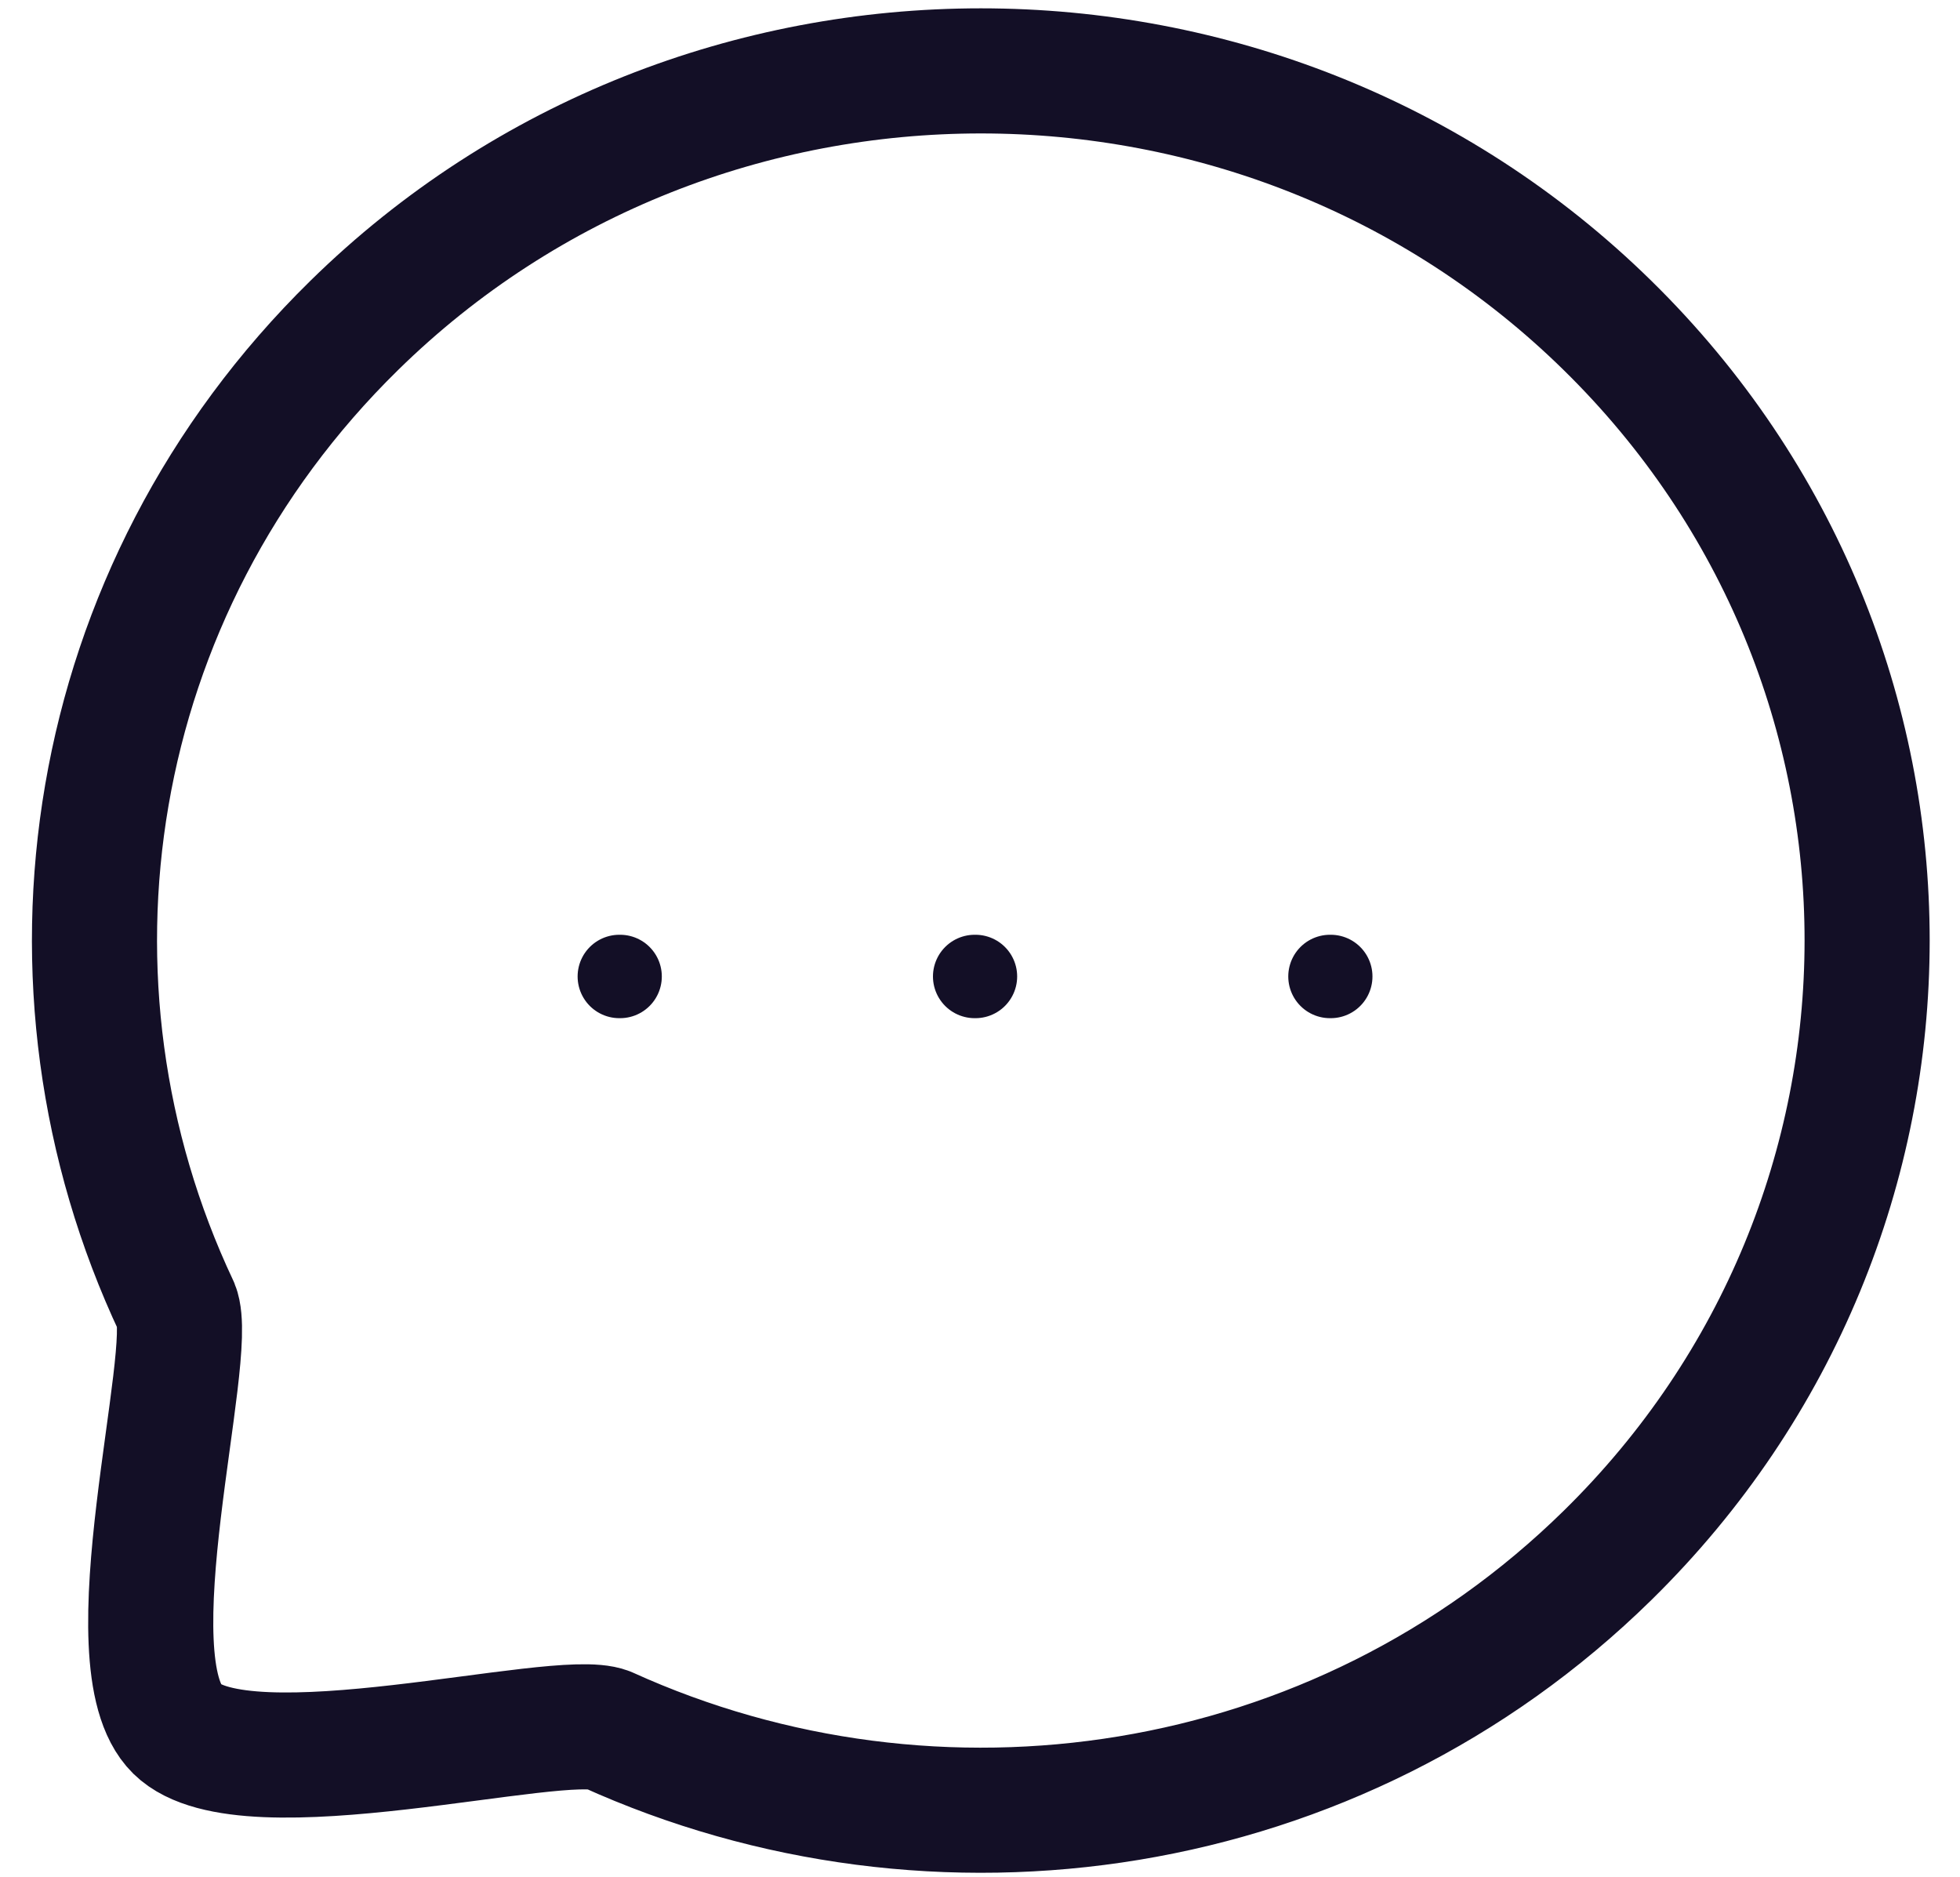 <svg width="47" height="45" viewBox="0 0 47 45" fill="none" xmlns="http://www.w3.org/2000/svg">
<path d="M31.892 23.414H31.911" stroke="#130F26" stroke-width="2" stroke-linecap="round" stroke-linejoin="round"/>
<path d="M23.372 23.414H23.391" stroke="#130F26" stroke-width="2" stroke-linecap="round" stroke-linejoin="round"/>
<path d="M14.851 23.414H14.87" stroke="#130F26" stroke-width="2" stroke-linecap="round" stroke-linejoin="round"/>
<path fill-rule="evenodd" clip-rule="evenodd" d="M38.548 37.296C32.055 43.67 22.434 45.047 14.564 41.475C13.402 41.016 5.881 43.06 4.249 41.461C2.617 39.859 4.702 32.479 4.234 31.339C0.593 23.618 1.998 14.175 8.493 7.804C16.785 -0.335 30.256 -0.335 38.548 7.804C46.856 15.955 46.84 29.159 38.548 37.296Z" stroke="#130F26" stroke-width="3" stroke-linecap="round" stroke-linejoin="round"/>
</svg>
